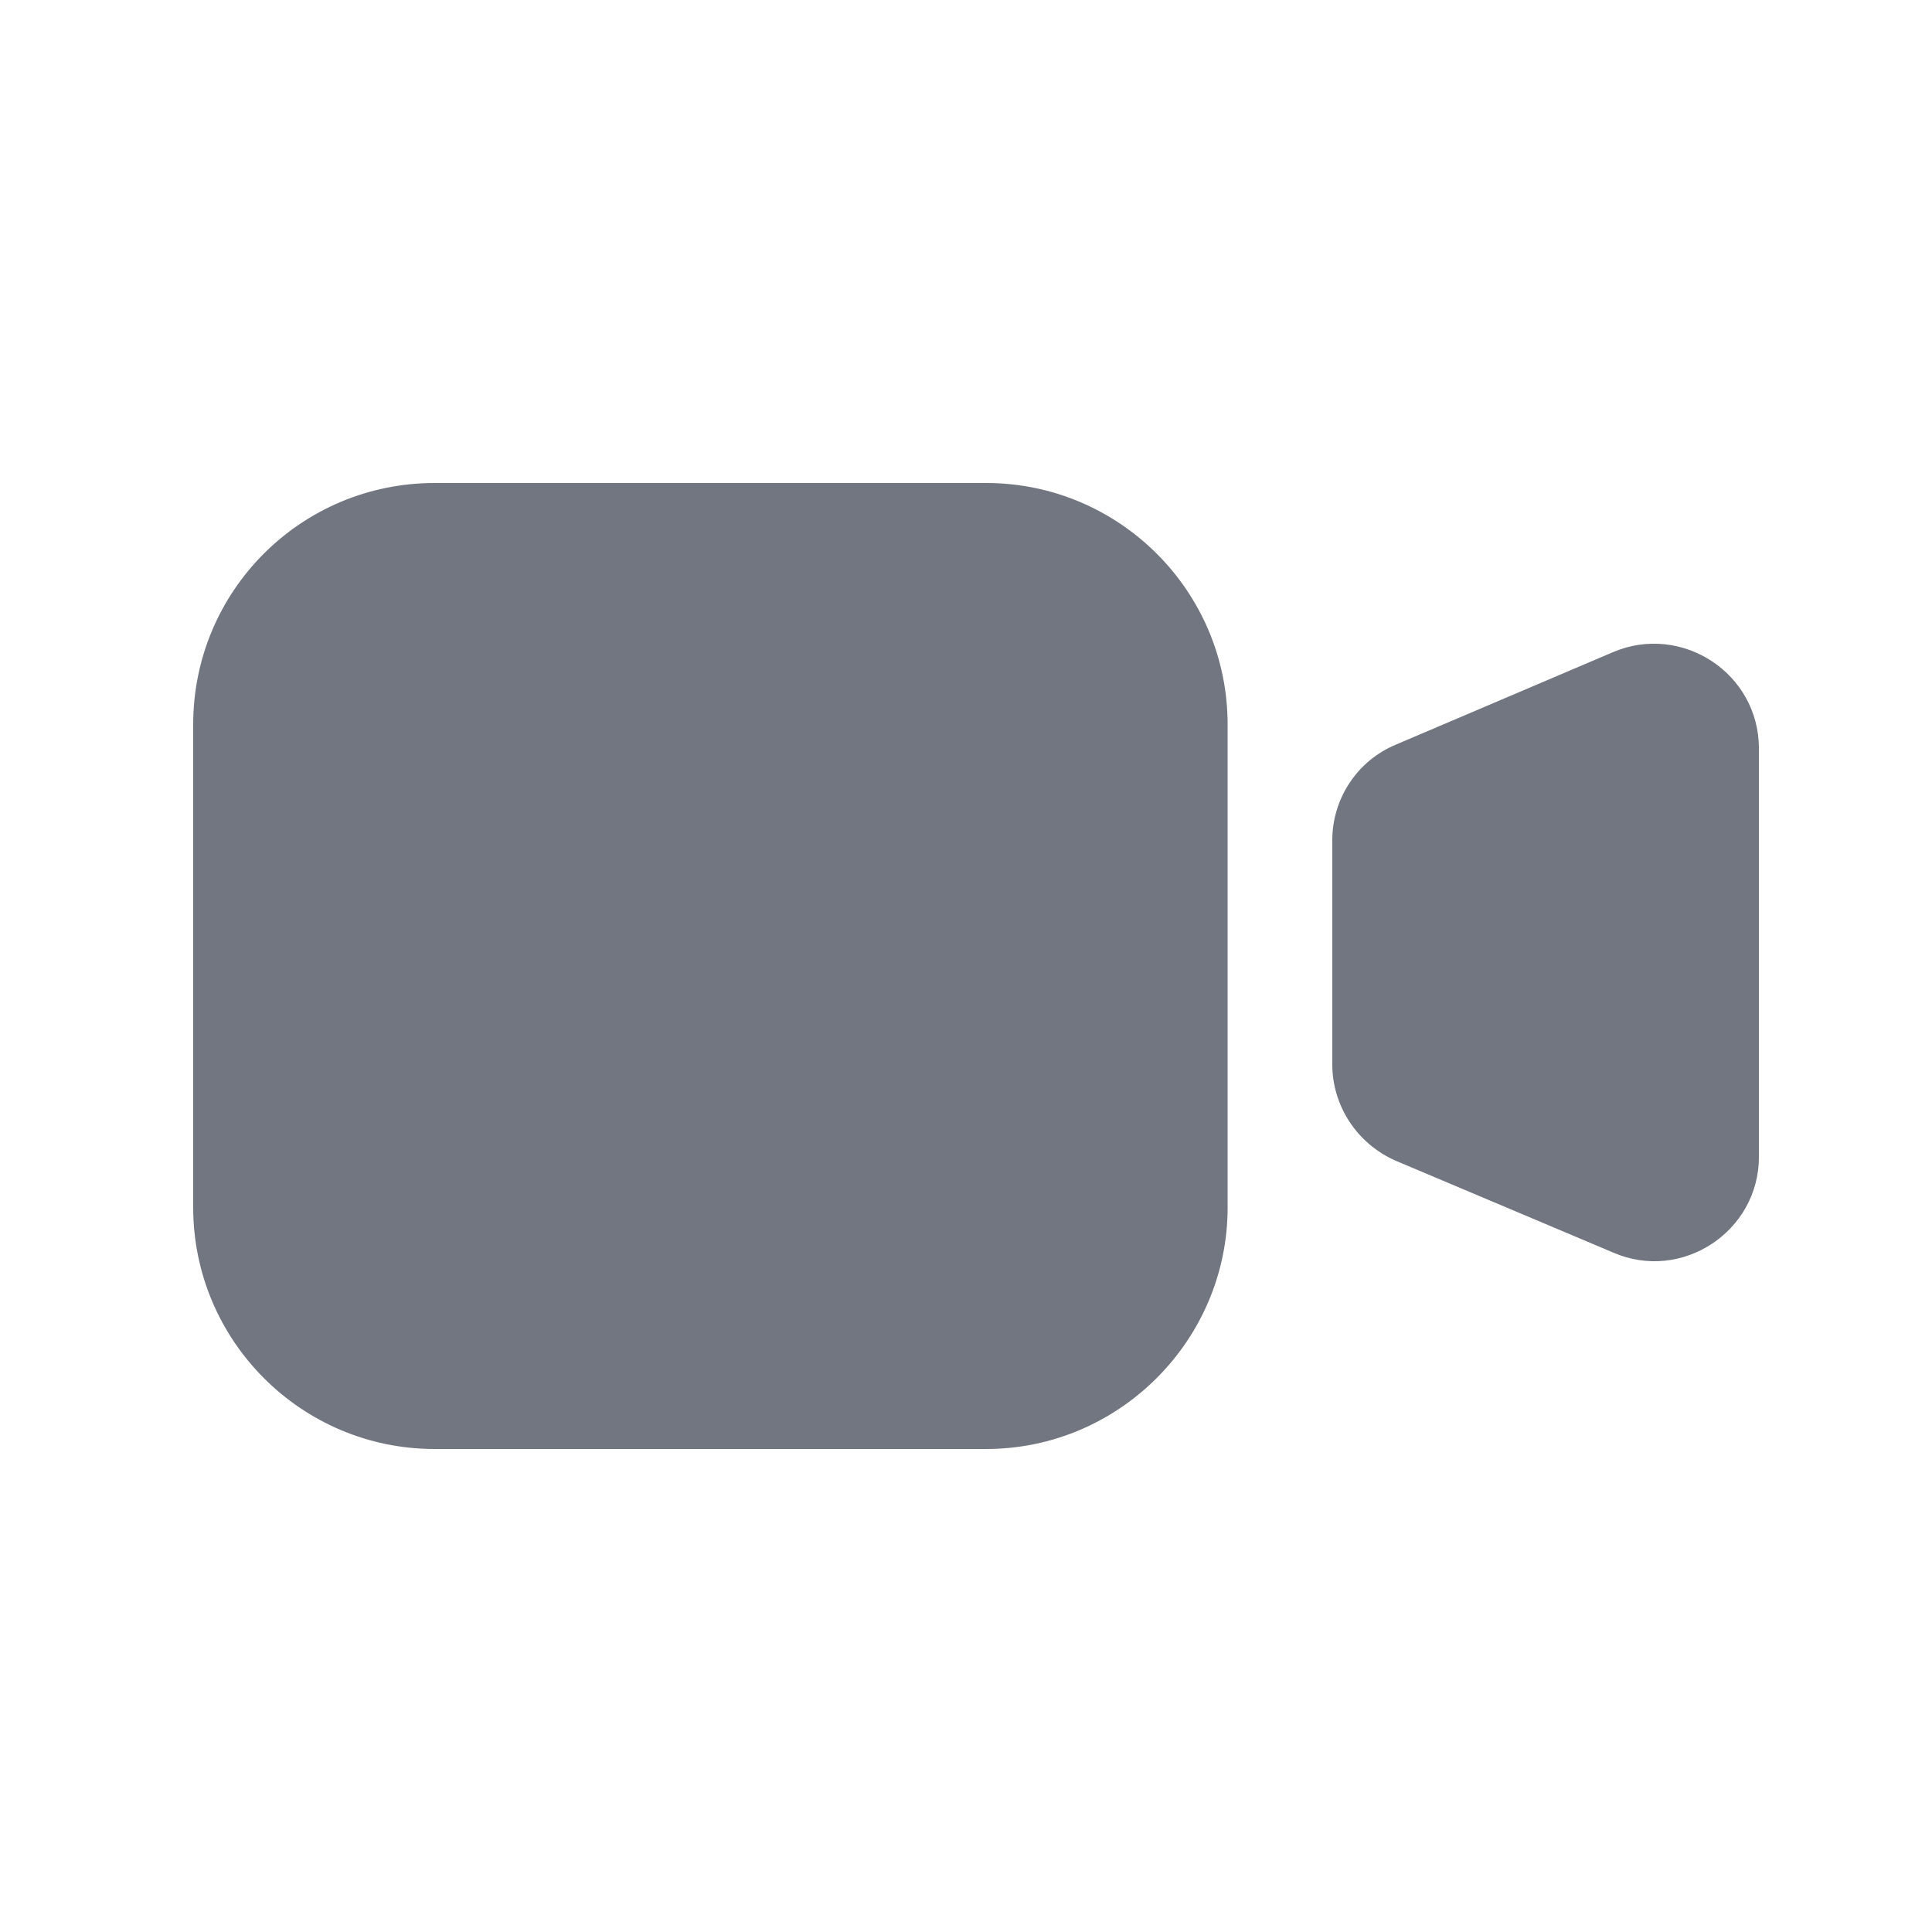 <svg width="24" height="24" viewBox="0 0 24 24" fill="none" xmlns="http://www.w3.org/2000/svg" xmlns:xlink="http://www.w3.org/1999/xlink">
	<desc>
			Created with Pixso.
	</desc>
	<defs>
		<clipPath id="clip1100_1204">
			<rect id="Solid / Video Solid" width="24" height="24" fill="white" fill-opacity="0"/>
		</clipPath>
	</defs>
	<g>
		<path id="Shape" d="M12.25 6L5.4 6C3.74 6 2.4 7.34 2.4 9L2.4 15C2.4 16.65 3.74 18 5.4 18L12.25 18C13.9 18 15.25 16.65 15.25 15L15.25 9C15.25 7.34 13.9 6 12.25 6ZM17.34 9.25L20.04 8.1C20.89 7.74 21.85 8.36 21.85 9.3L21.85 14.37C21.85 15.3 20.89 15.93 20.04 15.56L17.34 14.42C16.86 14.21 16.55 13.74 16.55 13.22L16.55 10.44C16.55 9.92 16.86 9.45 17.34 9.25Z" fill="#717681" fill-opacity="1" fill-rule="evenodd"/>
	</g>
</svg>

